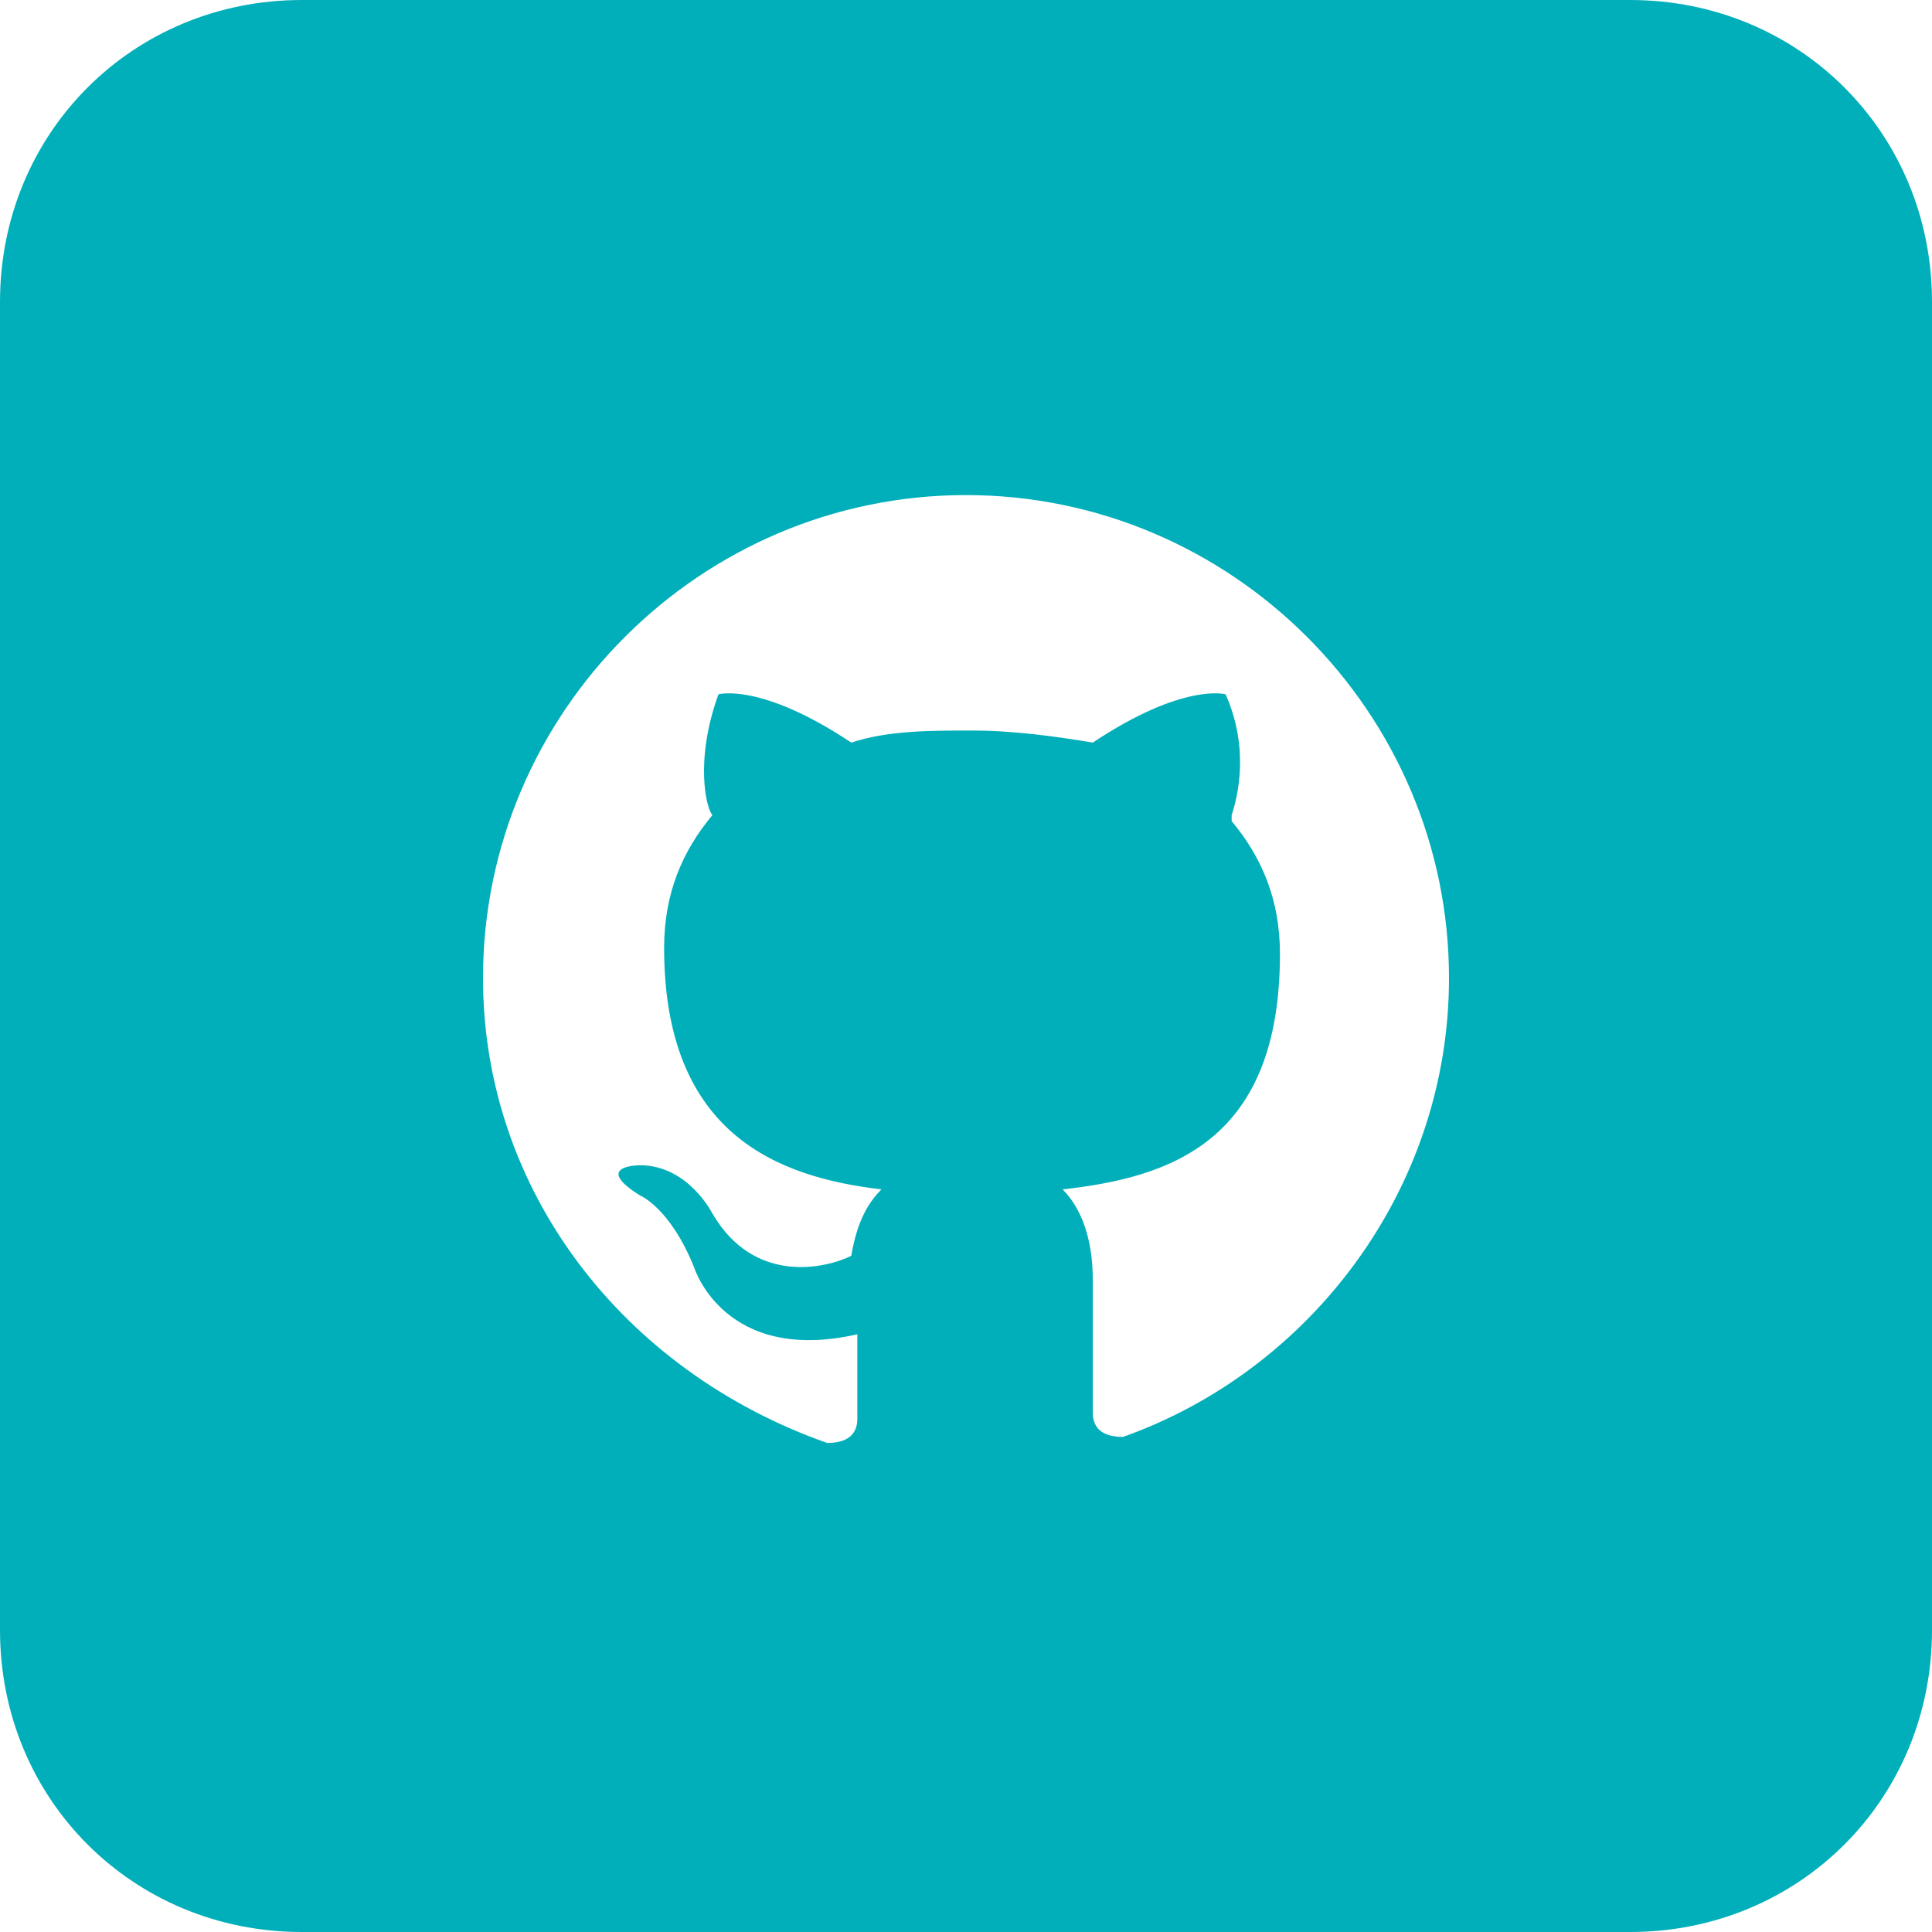 <?xml version="1.0" encoding="utf-8"?>
<!-- Generator: Adobe Illustrator 25.2.1, SVG Export Plug-In . SVG Version: 6.00 Build 0)  -->
<svg version="1.1" id="Camada_1" xmlns="http://www.w3.org/2000/svg" xmlns:xlink="http://www.w3.org/1999/xlink" x="0px" y="0px"
	 viewBox="0 0 32 32" style="enable-background:new 0 0 32 32;" xml:space="preserve">
<style type="text/css">
	.st0{fill-rule:evenodd;clip-rule:evenodd;fill:#00AFB9;}
</style>
<path class="st0" d="M0,5c0-2.8,2.2-5,5-5h22c2.8,0,5,2.2,5,5v22c0,2.8-2.2,5-5,5H5c-2.8,0-5-2.2-5-5V5z M8,16.2c0-4.4,3.6-8,8-8
	s8,3.6,8,8c0,3.5-2.3,6.5-5.4,7.6c-0.4,0-0.5-0.2-0.5-0.4v-2.2c0-0.7-0.2-1.2-0.5-1.5c1.8-0.2,3.6-0.8,3.6-3.9
	c0-0.9-0.3-1.6-0.8-2.2c0,0,0,0,0-0.1c0.1-0.3,0.3-1.1-0.1-2c0,0-0.7-0.2-2.2,0.8c-0.6-0.1-1.3-0.2-2-0.2c-0.7,0-1.4,0-2,0.2
	c-1.5-1-2.2-0.8-2.2-0.8c-0.4,1.1-0.2,1.9-0.1,2l0,0c-0.5,0.6-0.8,1.3-0.8,2.2c0,3.1,1.9,3.8,3.6,4c-0.2,0.2-0.4,0.5-0.5,1.1
	c-0.4,0.2-1.6,0.5-2.3-0.7c0,0-0.4-0.8-1.2-0.8c0,0-0.8,0,0,0.5c0,0,0.5,0.2,0.9,1.2c0,0,0.5,1.6,2.7,1.1v1.4c0,0.2-0.1,0.4-0.5,0.4
	C10.3,22.7,8,19.7,8,16.2z"/>
</svg>
